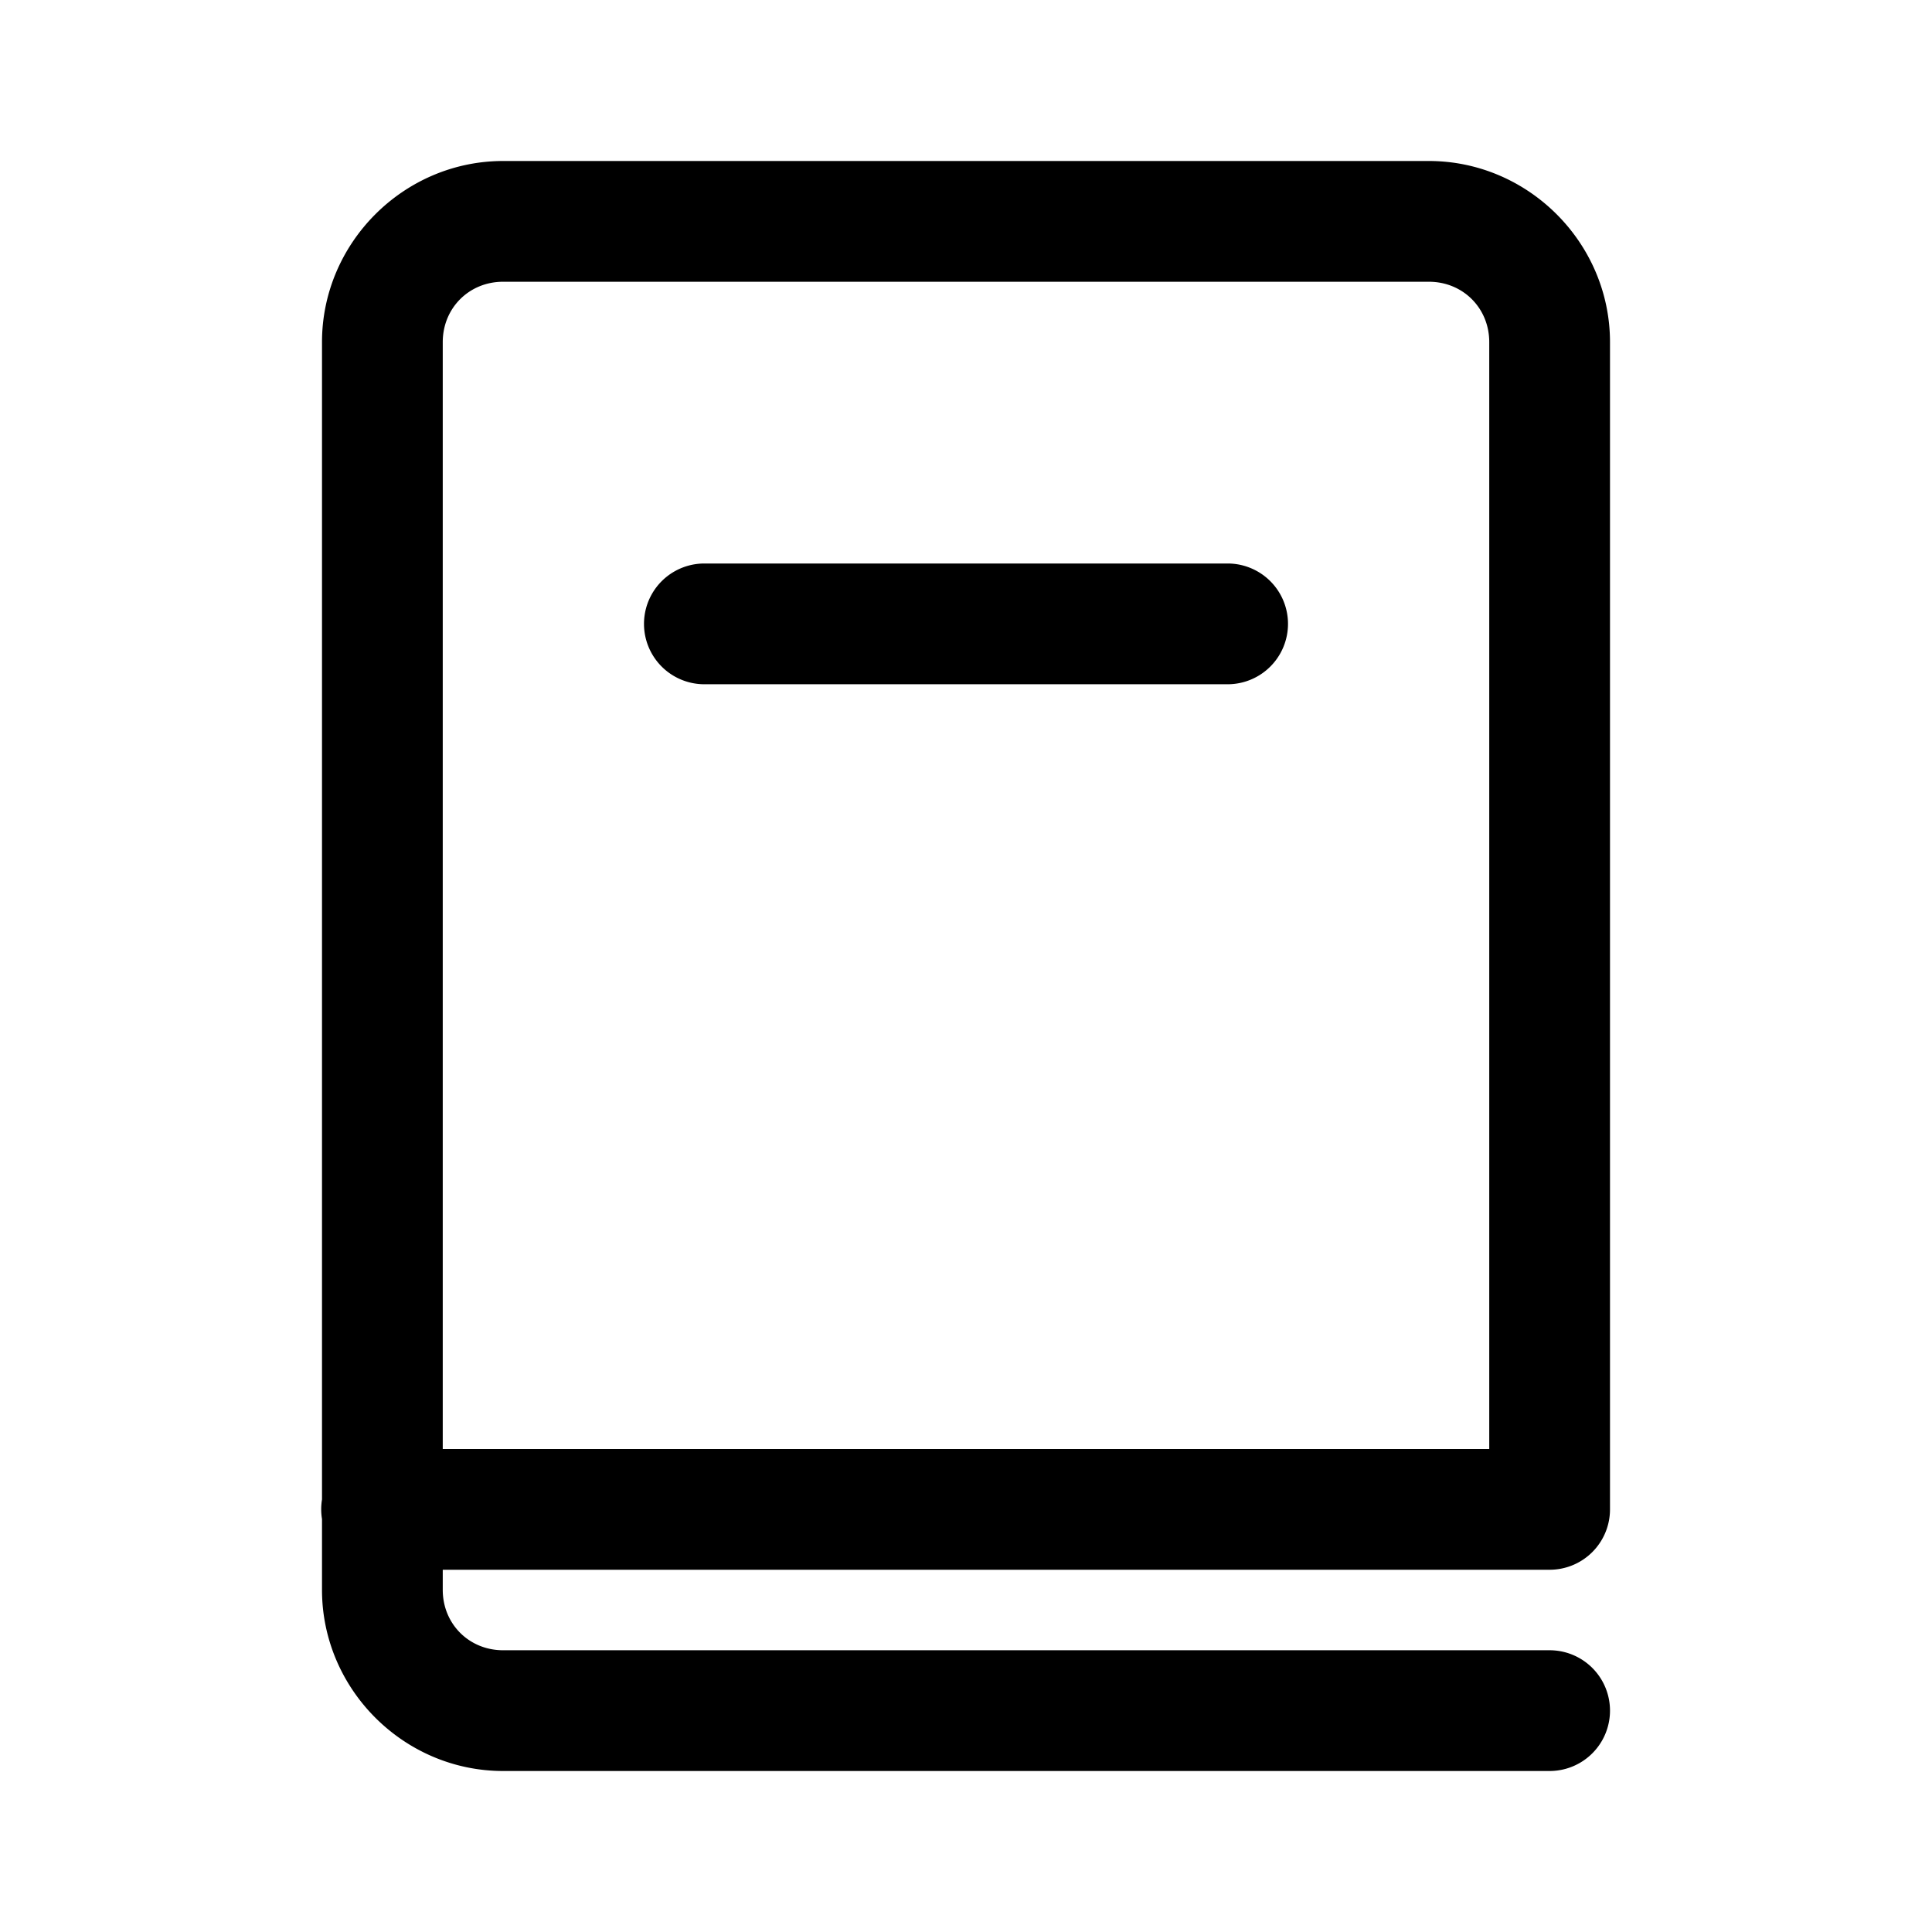 <svg xmlns="http://www.w3.org/2000/svg"  viewBox="0 0 48 48" width="24px" height="24px"><path d="M 12.5 4 C 10.032 4 8 6.032 8 8.5 L 8 37.254 A 1.5 1.5 0 0 0 8 37.74 L 8 39.5 C 8 41.968 10.032 44 12.5 44 L 38.5 44 A 1.5 1.5 0 1 0 38.5 41 L 12.5 41 C 11.654 41 11 40.346 11 39.5 L 11 39 L 38.5 39 A 1.5 1.5 0 0 0 40 37.5 L 40 8.5 C 40 6.032 37.968 4 35.5 4 L 12.5 4 z M 12.5 7 L 35.5 7 C 36.346 7 37 7.654 37 8.5 L 37 36 L 11 36 L 11 8.5 C 11 7.654 11.654 7 12.5 7 z M 17.5 14 A 1.5 1.5 0 1 0 17.5 17 L 30.5 17 A 1.5 1.5 0 1 0 30.5 14 L 17.5 14 z"/></svg>
